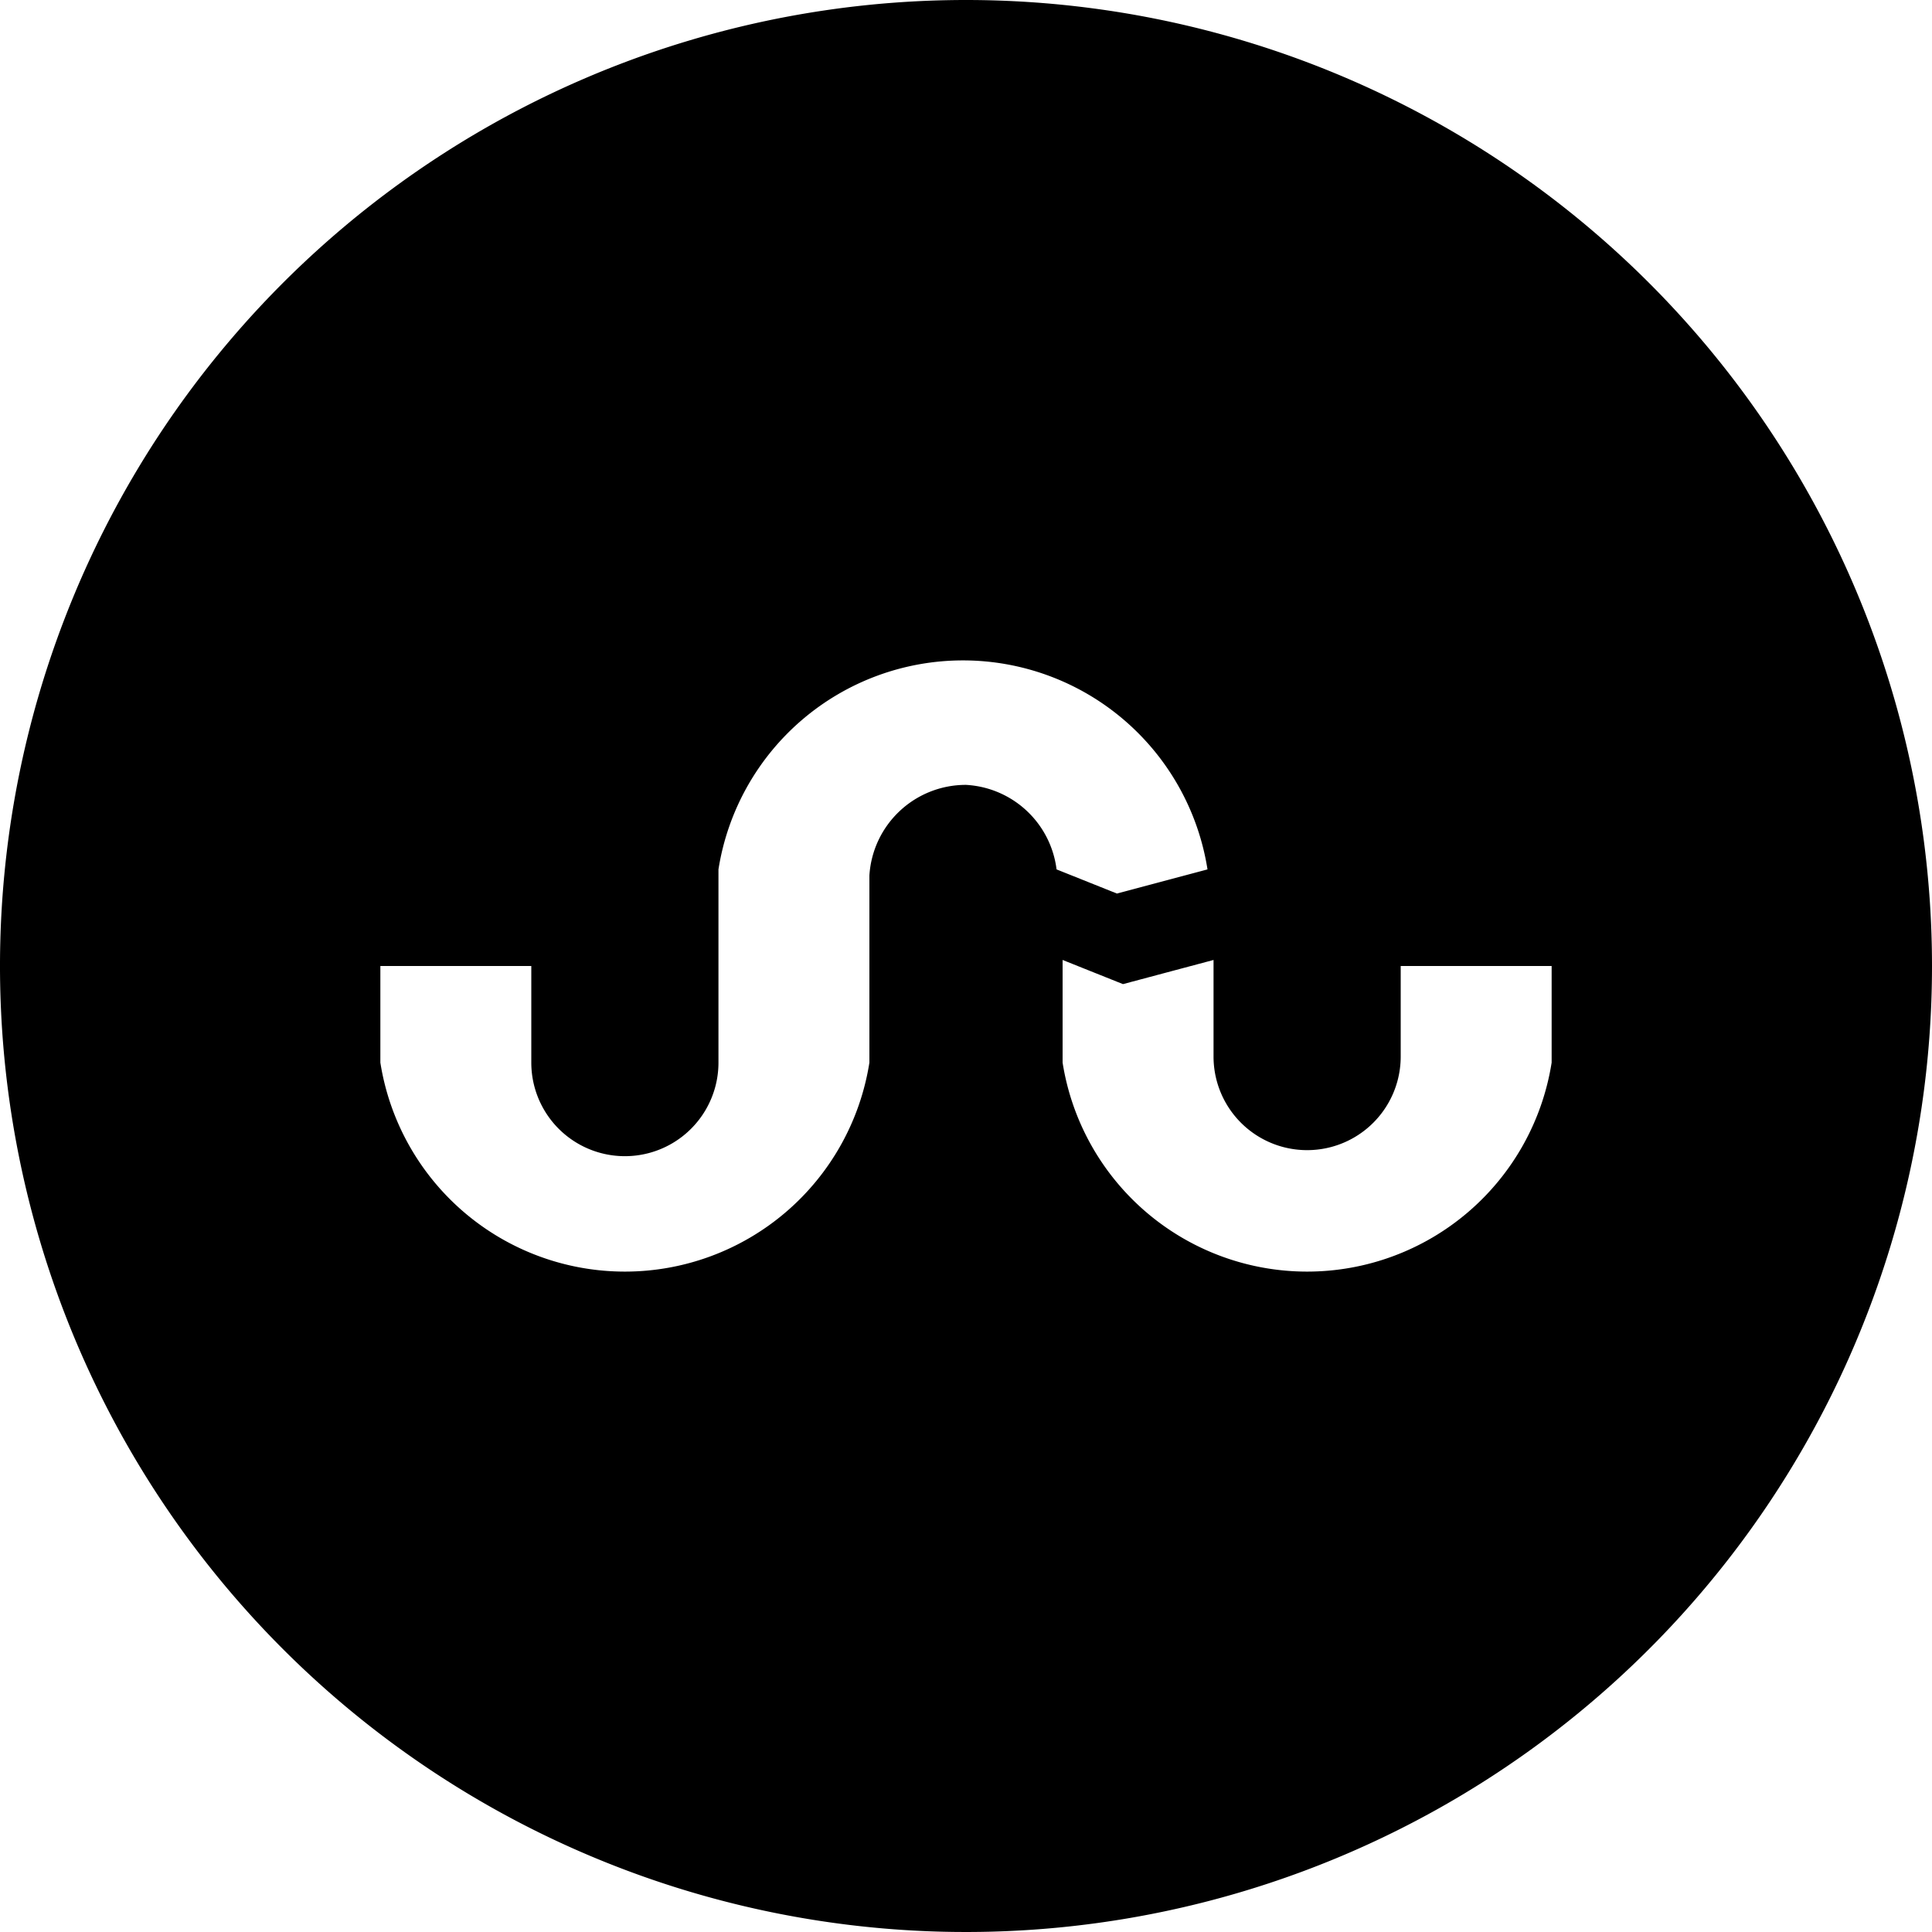 <svg xmlns="http://www.w3.org/2000/svg" width="32" height="32" viewBox="0 0 32 32"><title>stumble-upon</title><path d="M16,0A16,16,0,1,0,32,16,16,16,0,0,0,16,0Zm0,13a1.6,1.6,0,0,0-1.6,1.5v3.1h0a4.1,4.1,0,0,1-8.1,0V16H8.8v1.6h0a1.5,1.5,0,0,0,3.1,0V14.4a4.1,4.1,0,0,1,8.1,0l-1.5.4-1-.4A1.6,1.6,0,0,0,16,13Zm9.7,4.6a4.1,4.1,0,0,1-8.1,0V15.9l1,.4,1.5-.4v1.6h0a1.5,1.5,0,0,0,3.1,0h0V16h2.5Z"/></svg>
